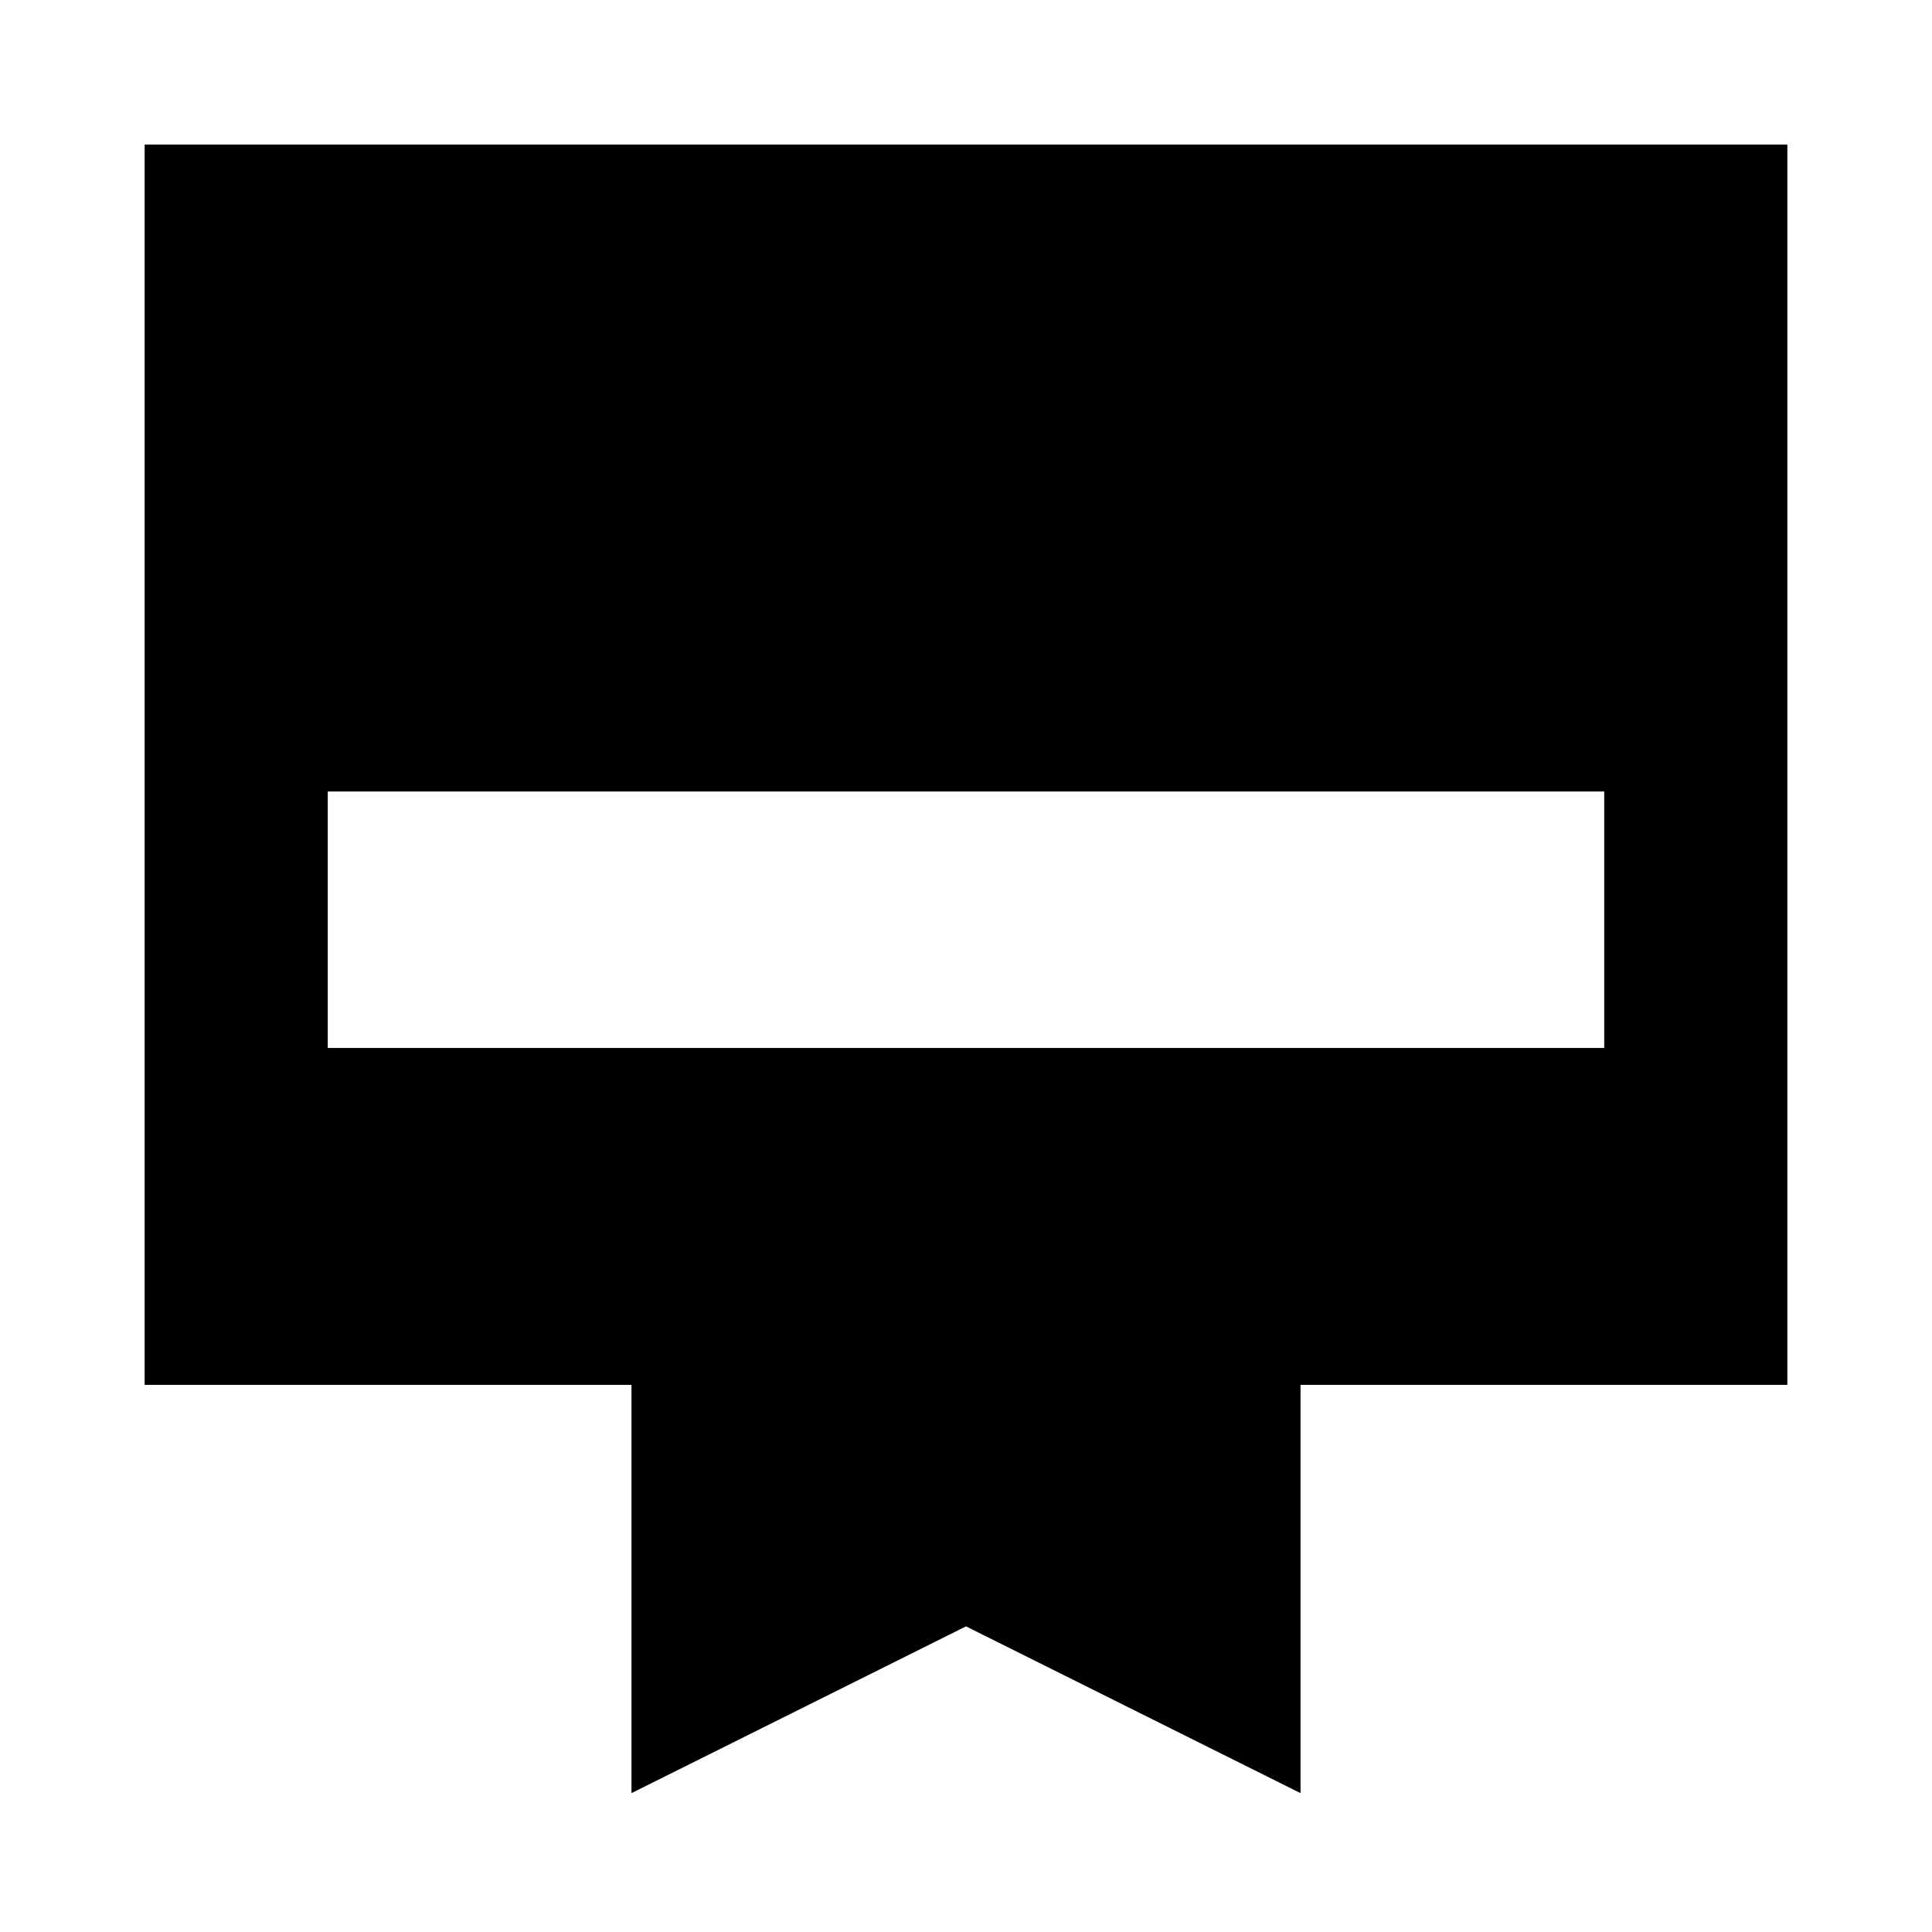 <svg xmlns="http://www.w3.org/2000/svg" height="24" viewBox="0 -960 960 960" width="24"><path d="M71.87-888.13h816.26v616.26H646.22V-69L480-151.87 313.78-69v-202.87H71.87v-616.26Zm91 448.85h634.26V-566.7H162.87v127.42Z"/></svg>